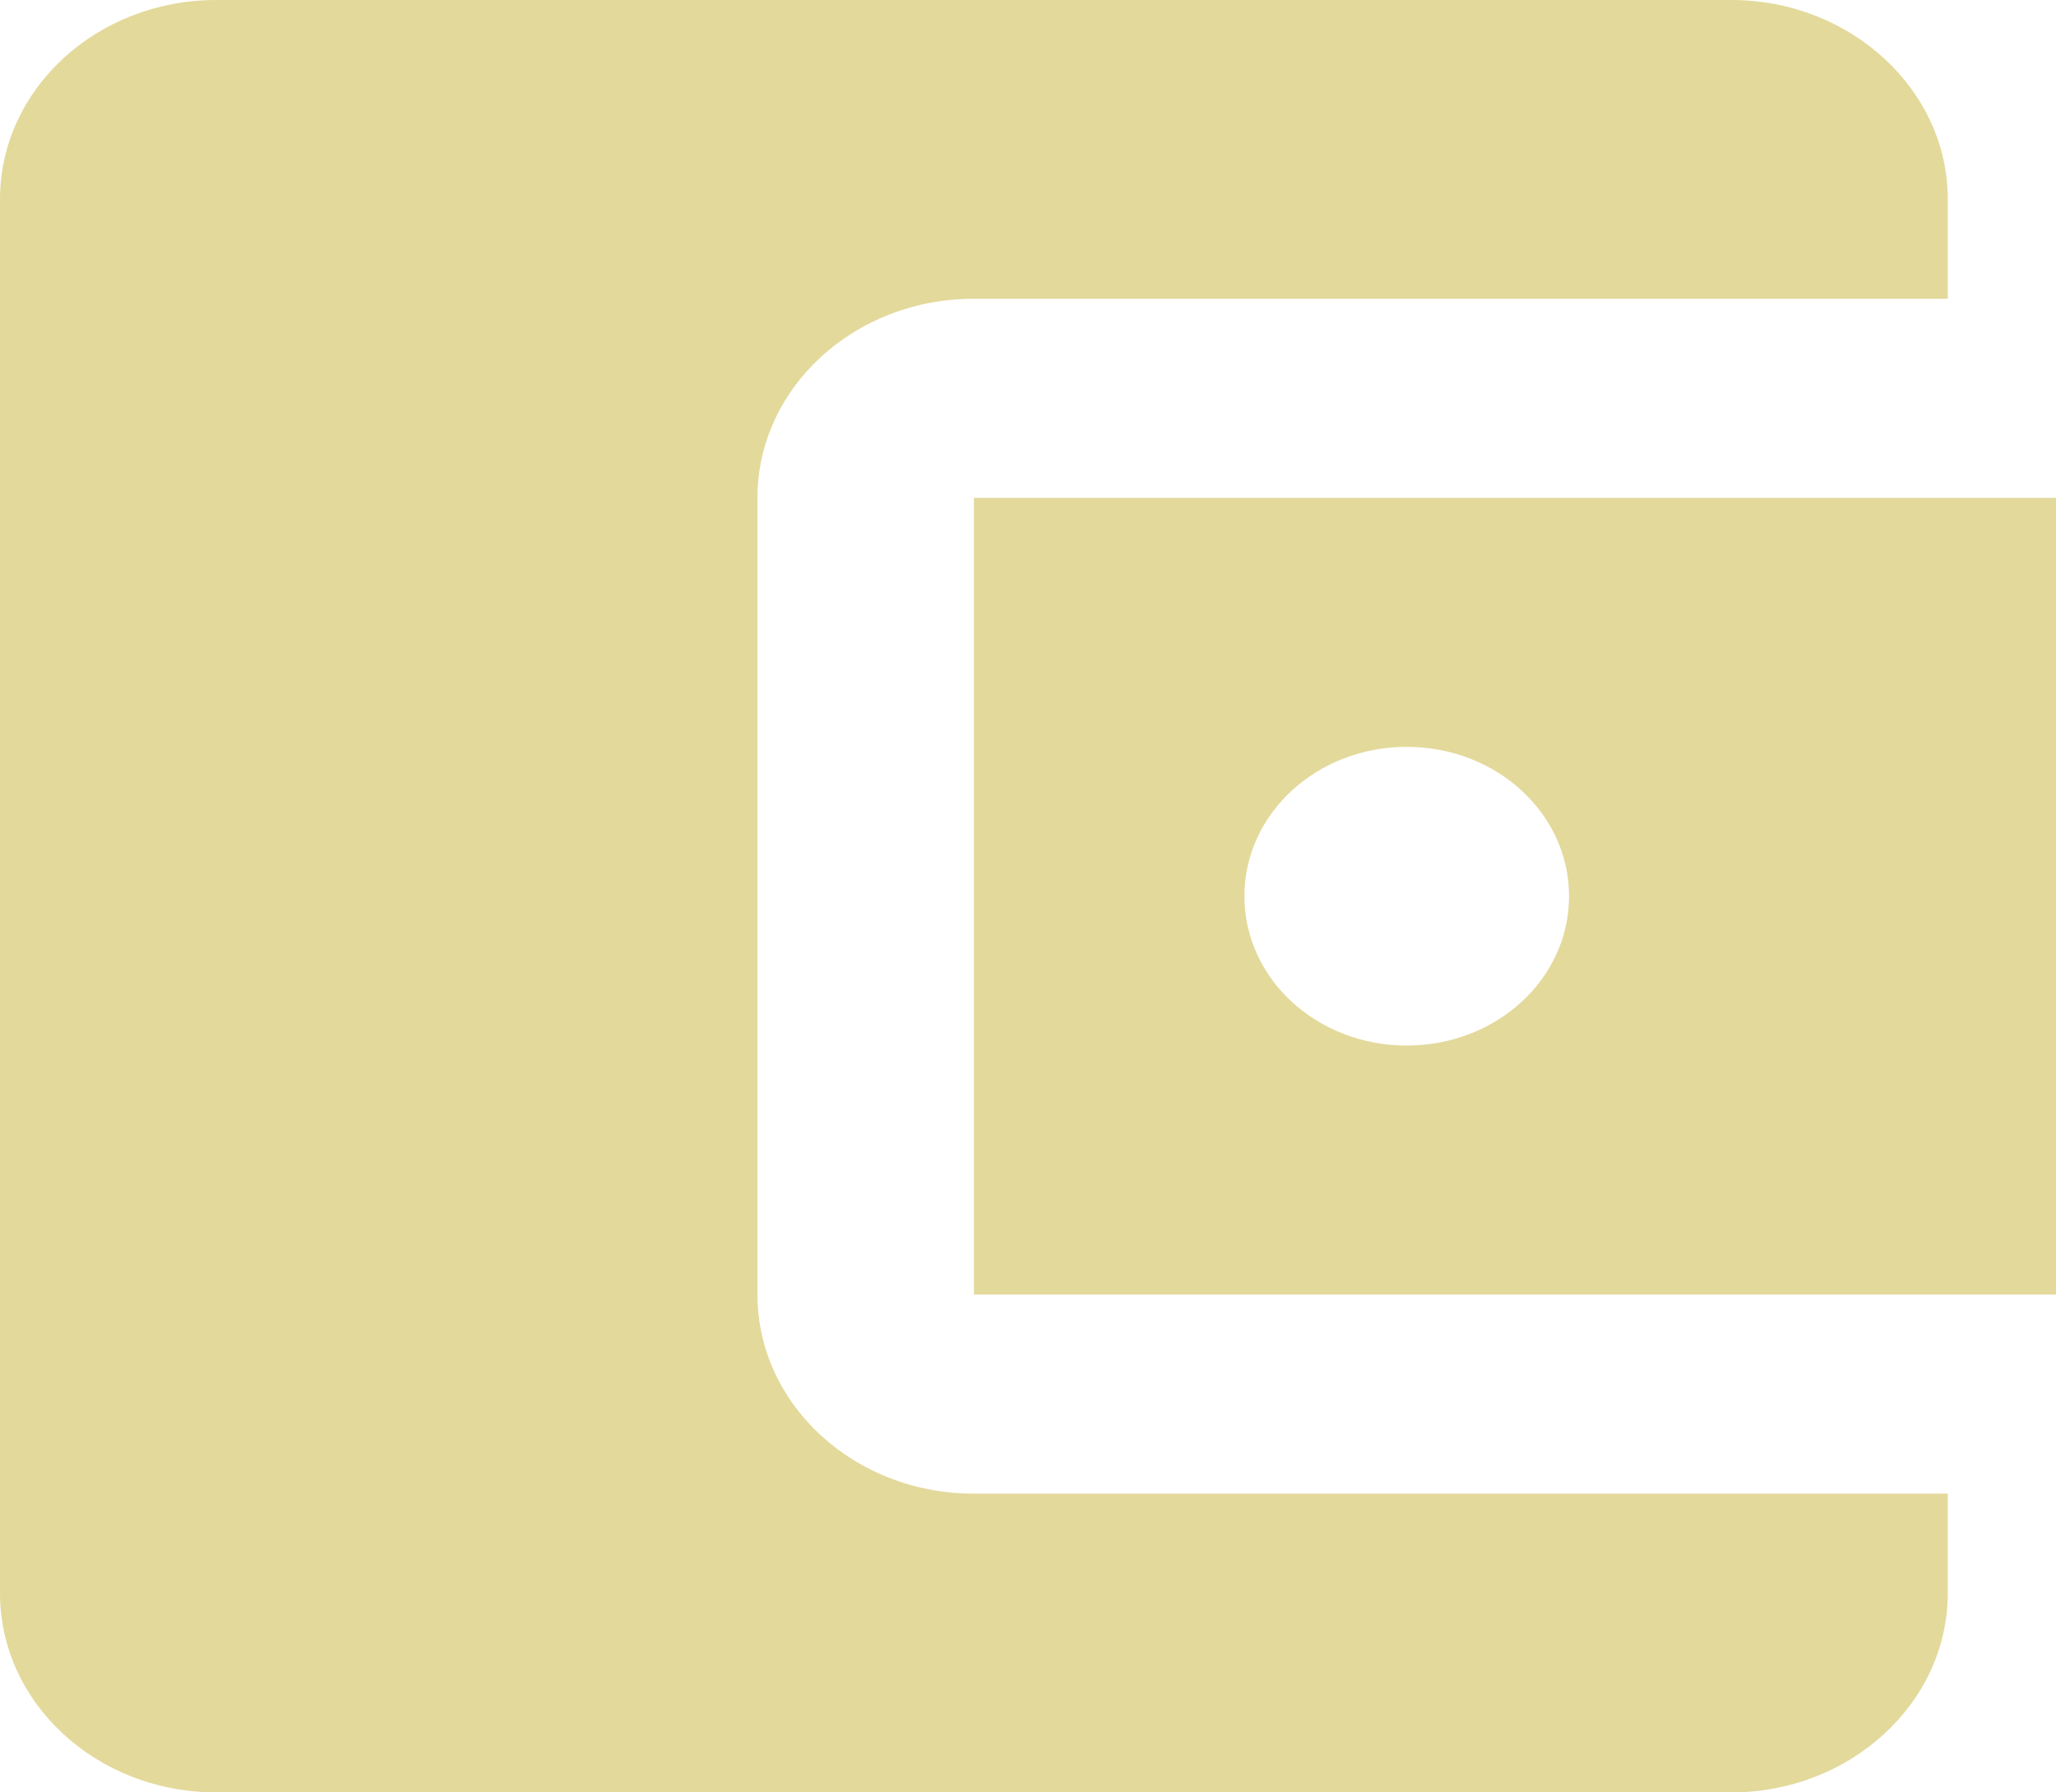 <svg width="39" height="34" viewBox="0 0 39 34" fill="none" xmlns="http://www.w3.org/2000/svg">
<path d="M36.947 28.333V30.222C36.947 32.3 35.1 34 32.842 34H4.105C1.827 34 0 32.3 0 30.222V3.778C0 1.7 1.827 0 4.105 0H32.842C35.1 0 36.947 1.7 36.947 3.778V5.667H18.474C16.195 5.667 14.368 7.367 14.368 9.444V24.556C14.368 26.633 16.195 28.333 18.474 28.333H36.947ZM18.474 24.556H39V9.444H18.474V24.556ZM26.684 19.833C24.98 19.833 23.605 18.568 23.605 17C23.605 15.432 24.98 14.167 26.684 14.167C28.388 14.167 29.763 15.432 29.763 17C29.763 18.568 28.388 19.833 26.684 19.833Z" fill="#E3D99B"/>
</svg>
